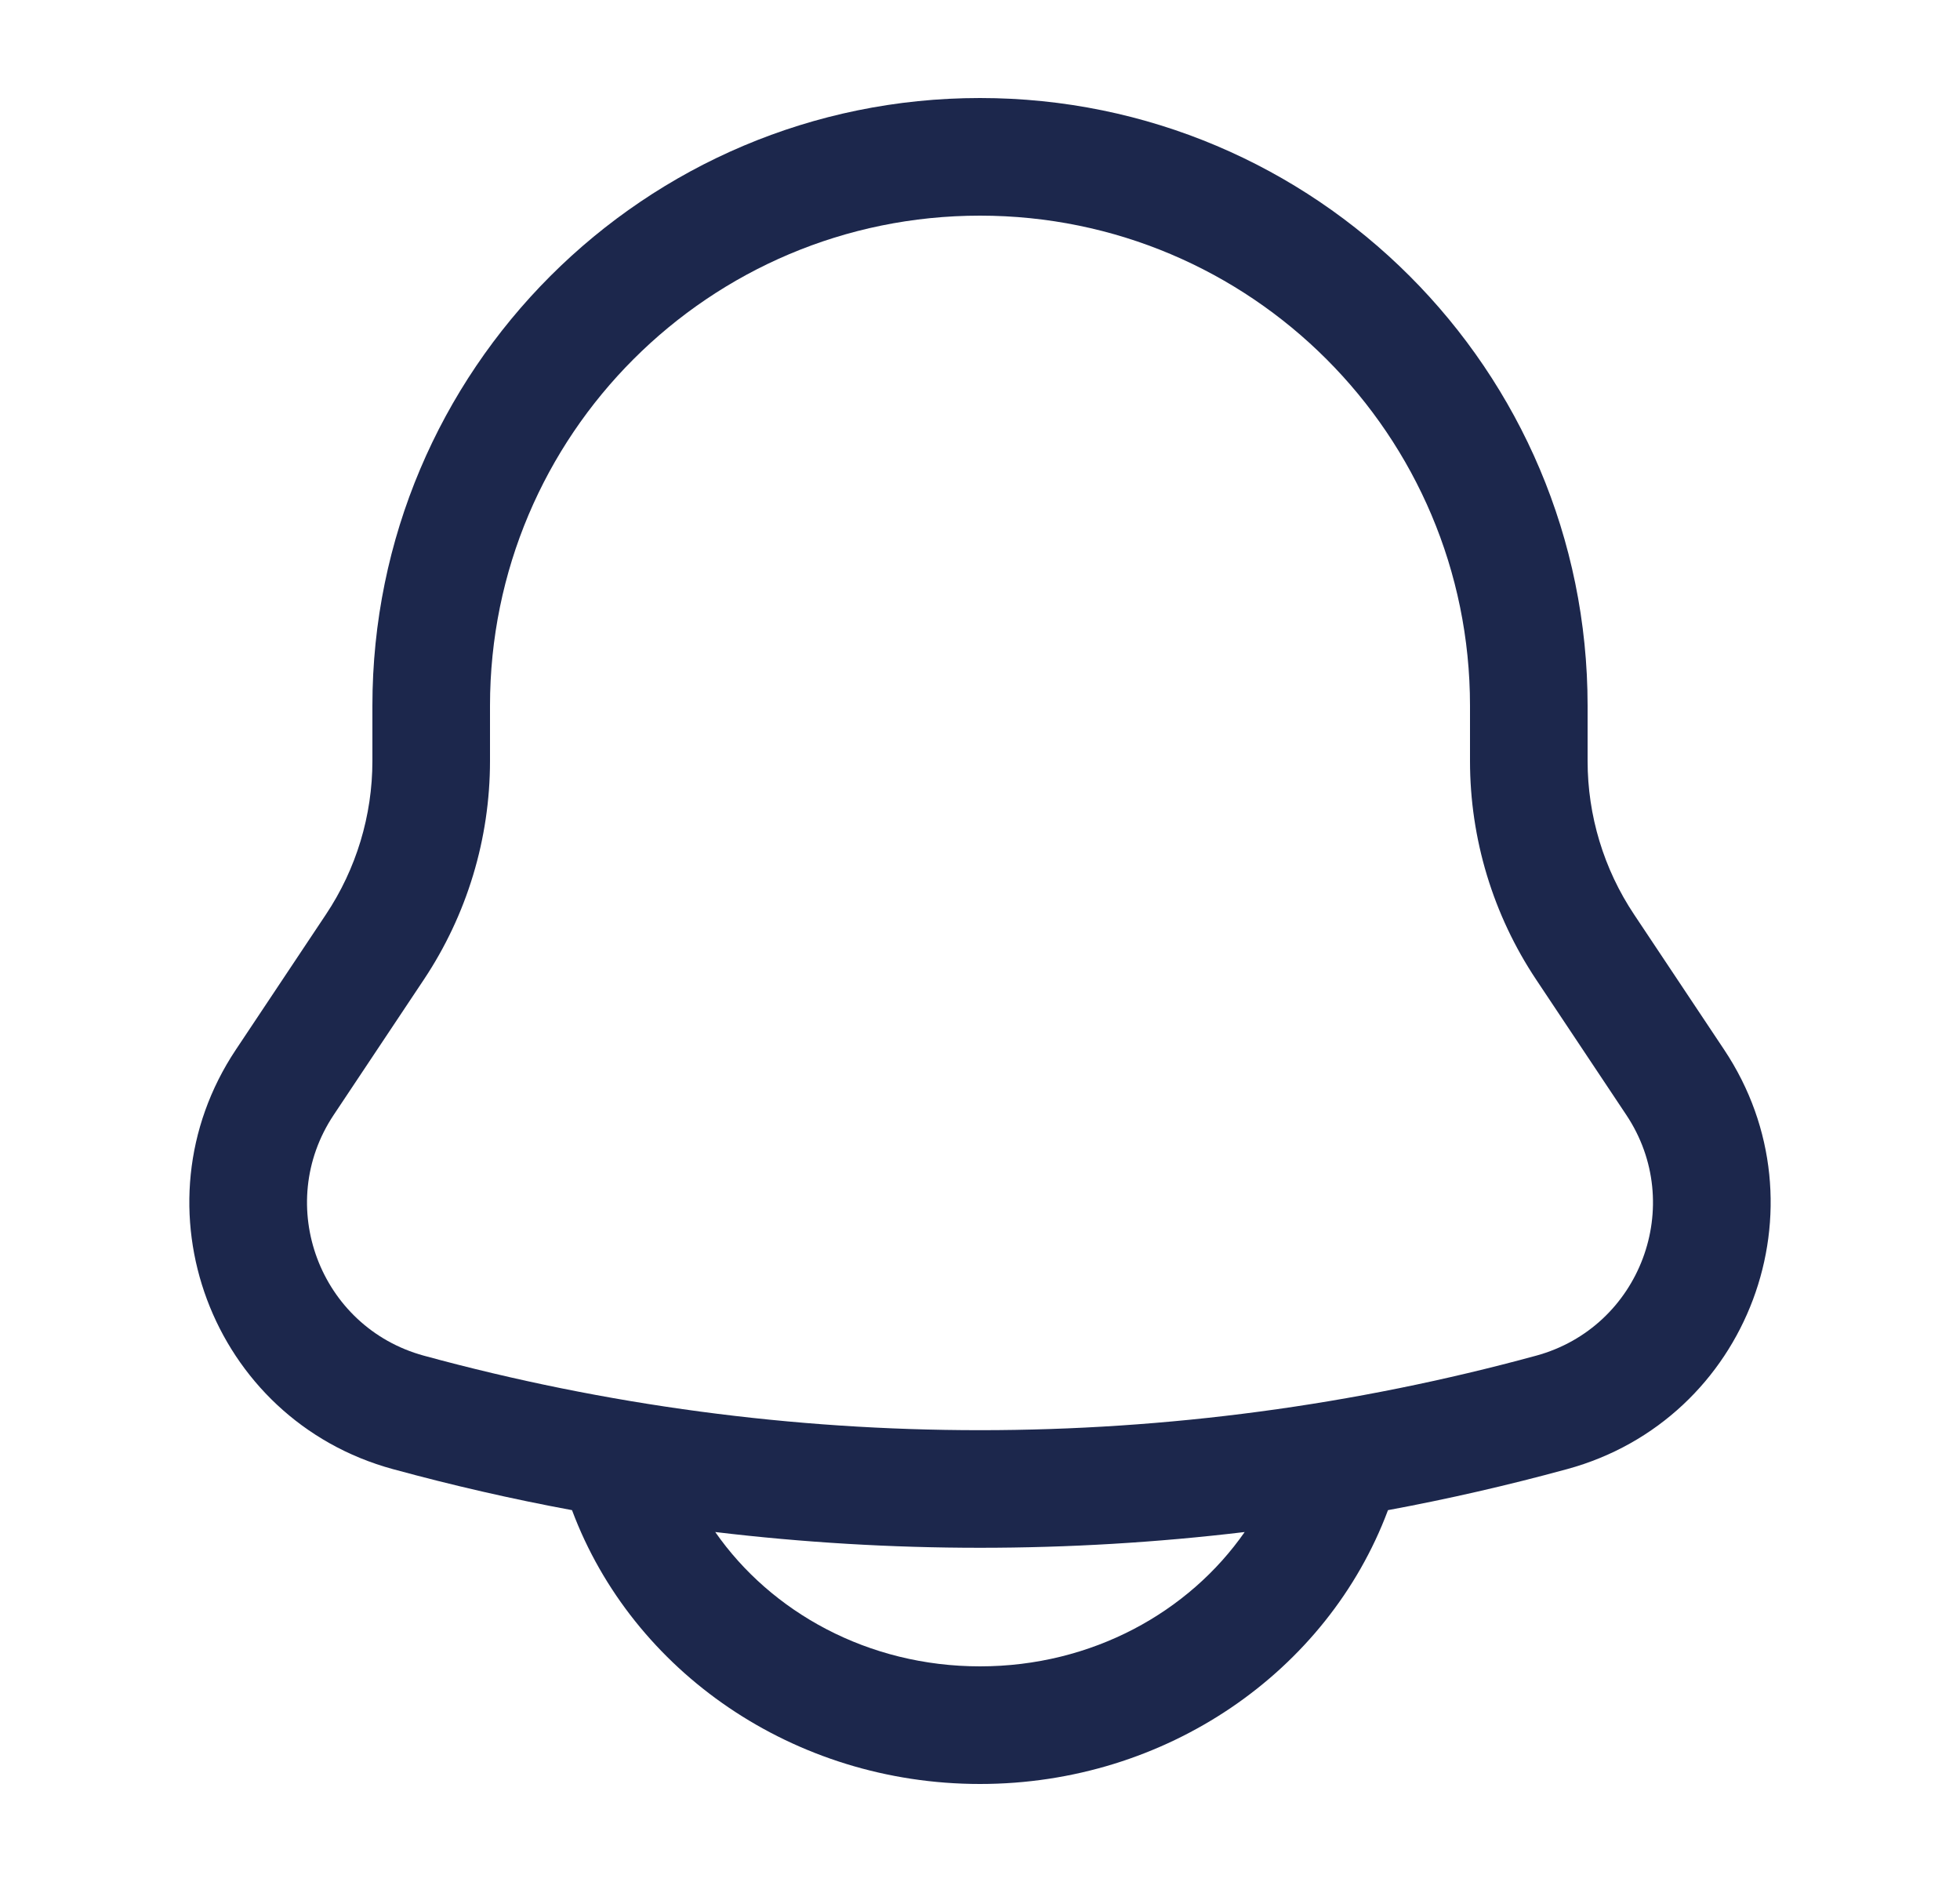<svg width="25" height="24" viewBox="0 0 25 24" fill="none" xmlns="http://www.w3.org/2000/svg">
  <path fill-rule="evenodd" clip-rule="evenodd" d="M12.5 1.25C8.22 1.25 4.75 4.72 4.75 9V9.704C4.75 10.401 4.544 11.082 4.157 11.662L3.009 13.385C1.675 15.385 2.693 18.103 5.012 18.735C5.767 18.941 6.529 19.116 7.296 19.258L7.298 19.263C8.067 21.315 10.122 22.75 12.5 22.75C14.878 22.75 16.933 21.315 17.702 19.263L17.704 19.258C18.471 19.116 19.233 18.941 19.988 18.735C22.307 18.103 23.325 15.385 21.991 13.385L20.843 11.662C20.456 11.082 20.25 10.401 20.25 9.704V9C20.25 4.72 16.78 1.25 12.5 1.25ZM15.876 19.537C13.633 19.805 11.366 19.805 9.123 19.537C9.834 20.558 11.071 21.25 12.5 21.25C13.929 21.25 15.165 20.558 15.876 19.537ZM6.25 9C6.25 5.548 9.048 2.75 12.5 2.75C15.952 2.75 18.75 5.548 18.75 9V9.704C18.75 10.697 19.044 11.668 19.595 12.494L20.743 14.217C21.509 15.365 20.924 16.925 19.594 17.288C14.949 18.555 10.051 18.555 5.406 17.288C4.076 16.925 3.491 15.365 4.257 14.217L5.405 12.494C5.956 11.668 6.25 10.697 6.25 9.704V9Z" fill="#1C274C" />
</svg>